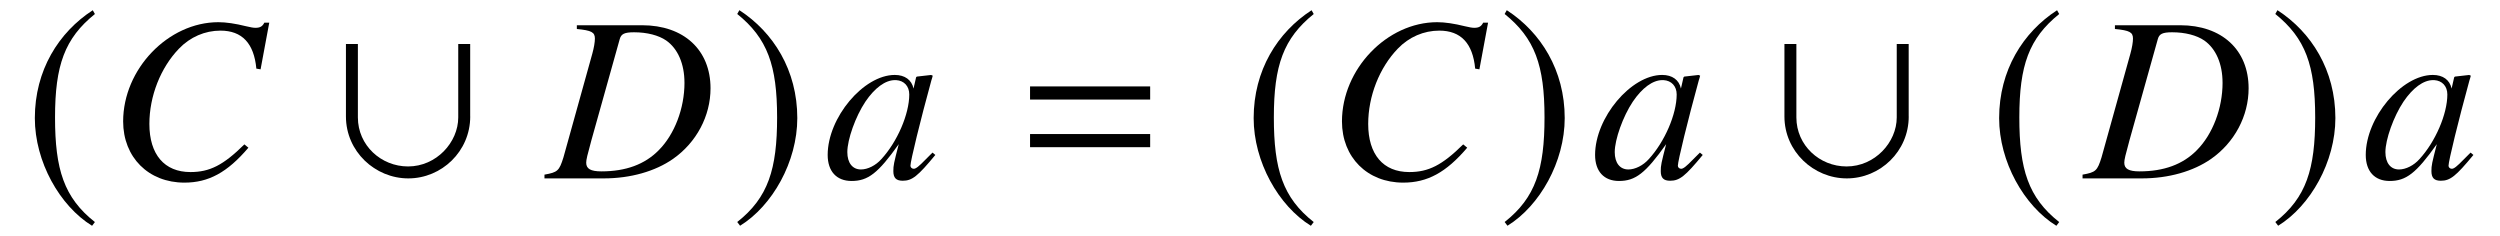 <?xml version='1.0' encoding='UTF-8'?>
<!-- This file was generated by dvisvgm 3.2.2 -->
<svg version='1.1' xmlns='http://www.w3.org/2000/svg' xmlns:xlink='http://www.w3.org/1999/xlink' width='105.791pt' height='10.006pt' viewBox='-.5 -7.549 105.791 10.006'>
<defs>
<use id='g23-61' xlink:href='#g20-61' transform='scale(1.37)'/>
<path id='g20-61' d='m4.159-2.435v-.406h-3.71v.406h3.71zm0 1.471v-.406h-3.71v.406h3.71z'/>
<use id='g38-91' xlink:href='#g32-91' transform='scale(1.818)'/>
<use id='g38-185' xlink:href='#g32-185' transform='scale(1.818)'/>
<use id='g38-186' xlink:href='#g32-186' transform='scale(1.818)'/>
<path id='g47-24' d='m5.955-1.3l-.169-.139c-.893 .883-1.469 1.171-2.283 1.171c-1.102 0-1.737-.744-1.737-2.035c0-1.181 .476-2.382 1.251-3.186c.476-.496 1.102-.764 1.757-.764c.913 0 1.419 .536 1.519 1.608l.179 .03l.367-1.975h-.208c-.079 .159-.179 .218-.377 .218c-.089 0-.199-.02-.407-.069c-.437-.109-.834-.169-1.161-.169c-2.124 0-4.03 1.985-4.03 4.198c0 1.519 1.072 2.591 2.591 2.591c1.022 0 1.816-.427 2.71-1.479z'/>
<path id='g47-25' d='m6.948-3.811c0-1.628-1.131-2.67-2.898-2.67h-2.759v.159c.625 .06 .764 .139 .764 .407c0 .149-.04 .387-.109 .635l-1.221 4.387c-.179 .576-.248 .635-.804 .734v.159h2.511c1.131 0 2.174-.298 2.928-.824c.993-.695 1.588-1.816 1.588-2.988zm-1.102-.238c0 1.082-.417 2.184-1.092 2.859c-.586 .596-1.39 .893-2.422 .893c-.457 0-.645-.109-.645-.367c0-.129 .05-.328 .218-.943l1.201-4.288c.06-.218 .199-.288 .605-.288c.556 0 1.042 .129 1.36 .347c.496 .347 .774 .993 .774 1.787z'/>
<path id='g47-48' d='m4.724-.993l-.119-.099l-.278 .278c-.308 .318-.427 .407-.516 .407c-.079 0-.139-.06-.139-.129c0-.199 .417-1.906 .883-3.603c.03-.099 .04-.119 .06-.208l-.069-.03l-.605 .069l-.03 .03l-.109 .476c-.079-.367-.367-.576-.794-.576c-1.32 0-2.839 1.806-2.839 3.385c0 .695 .377 1.102 1.012 1.102c.695 0 1.122-.328 1.995-1.558c-.208 .814-.228 .893-.228 1.141c0 .288 .119 .407 .397 .407c.397 0 .635-.189 1.38-1.092zm-1.102-2.561c0 .834-.506 2.005-1.181 2.739c-.238 .268-.576 .437-.864 .437c-.357 0-.576-.278-.576-.734c0-.536 .347-1.509 .764-2.134c.397-.586 .844-.913 1.251-.913c.02 0 .03 0 .05 0c.337 .02 .556 .258 .556 .605z'/>
<path id='g32-91' d='m3.232-1.441v-1.687h-.278v1.709c0 .579-.508 1.141-1.168 1.141c-.628 0-1.168-.491-1.168-1.141v-1.709h-.278v1.687c0 .813 .677 1.441 1.452 1.441s1.441-.628 1.441-1.441z'/>
<path id='g32-185' d='m1.61-3.914c-.792 .513-1.348 1.397-1.348 2.511c0 1.015 .579 2.042 1.332 2.506l.066-.087c-.721-.568-.928-1.228-.928-2.435c0-1.212 .224-1.84 .928-2.407l-.049-.087z'/>
<path id='g32-186' d='m.207-3.914l-.049 .087c.704 .568 .928 1.196 .928 2.407c0 1.206-.207 1.867-.928 2.435l.066 .087c.753-.464 1.332-1.49 1.332-2.506c0-1.114-.557-1.998-1.348-2.511z'/>
</defs>
<g id='page862'>
<g fill='currentColor'>
<use x='.498' y='0' xlink:href='#g38-185'/>
<use x='4.055' y='0' xlink:href='#g47-24'/>
<use x='13.521' y='0' xlink:href='#g38-91'/>
<use x='22.619' y='0' xlink:href='#g47-25'/>
<use x='30.41' y='0' xlink:href='#g38-186'/>
<use x='34.355' y='0' xlink:href='#g47-48'/>
<use x='42.473' y='0' xlink:href='#g23-61'/>
<use x='52.074' y='0' xlink:href='#g38-185'/>
<use x='55.631' y='0' xlink:href='#g47-24'/>
<use x='62.884' y='0' xlink:href='#g38-186'/>
<use x='66.829' y='0' xlink:href='#g47-48'/>
<use x='74.393' y='0' xlink:href='#g38-91'/>
<use x='83.62' y='0' xlink:href='#g38-185'/>
<use x='87.705' y='0' xlink:href='#g47-25'/>
<use x='95.496' y='0' xlink:href='#g38-186'/>
<use x='99.441' y='0' xlink:href='#g47-48'/>
</g>
</g>
</svg>